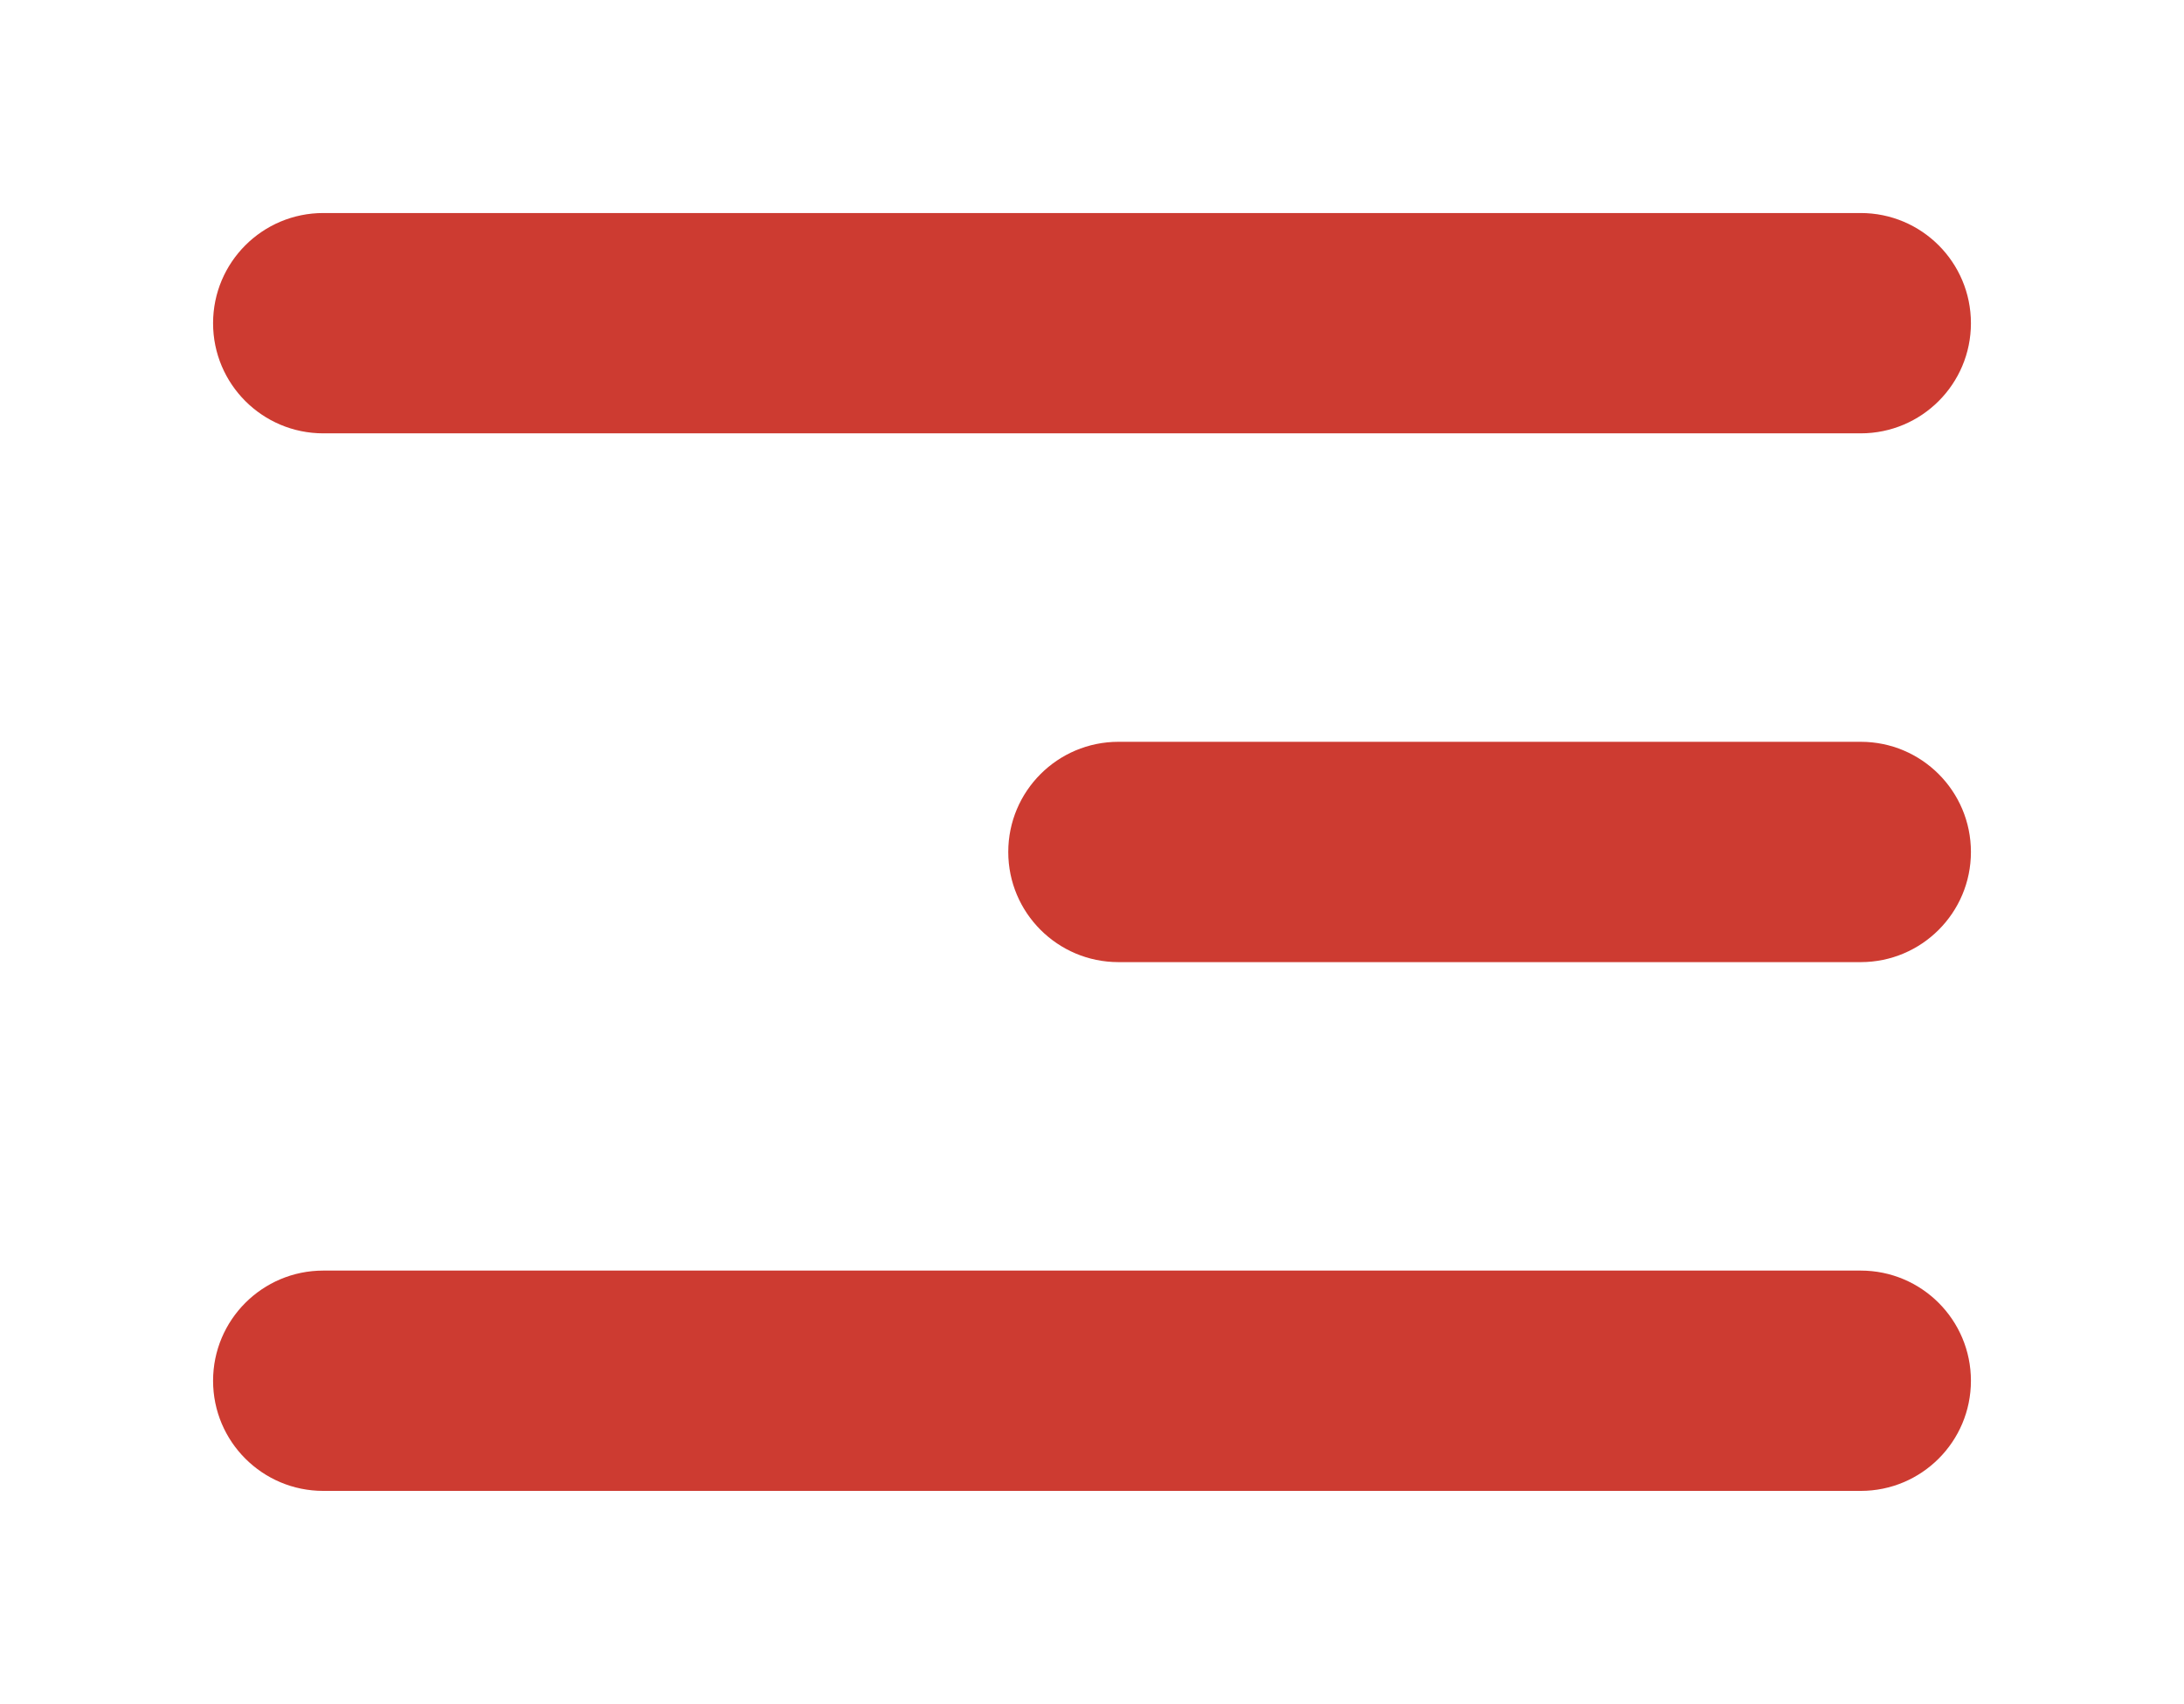 <svg width="41" height="32" viewBox="0 0 41 32" fill="none" xmlns="http://www.w3.org/2000/svg">
<g filter="url(#filter0_d_219_1201)">
<path d="M4 2.069C4 0.926 4.926 0 6.069 0H34.931C36.074 0 37 0.926 37 2.069C37 3.211 36.074 4.137 34.931 4.137H6.069C4.926 4.137 4 3.211 4 2.069Z" fill="#CD3B31"/>
<path d="M18.928 11.998C18.928 10.855 19.855 9.929 20.997 9.929H34.931C36.074 9.929 37 10.855 37 11.998C37 13.14 36.074 14.066 34.931 14.066H20.997C19.855 14.066 18.928 13.14 18.928 11.998Z" fill="#CD3B31"/>
<path d="M37 21.927C37 23.069 36.074 23.995 34.931 23.995L6.069 23.995C4.926 23.995 4 23.069 4 21.927C4 20.784 4.926 19.858 6.069 19.858L34.931 19.858C36.074 19.858 37 20.784 37 21.927Z" fill="#CD3B31"/>
</g>
<defs>
<filter id="filter0_d_219_1201" x="0" y="0" width="41" height="31.995" filterUnits="userSpaceOnUse" color-interpolation-filters="sRGB">
<feFlood flood-opacity="0" result="BackgroundImageFix"/>
<feColorMatrix in="SourceAlpha" type="matrix" values="0 0 0 0 0 0 0 0 0 0 0 0 0 0 0 0 0 0 127 0" result="hardAlpha"/>
<feOffset dy="4"/>
<feGaussianBlur stdDeviation="2"/>
<feComposite in2="hardAlpha" operator="out"/>
<feColorMatrix type="matrix" values="0 0 0 0 0 0 0 0 0 0 0 0 0 0 0 0 0 0 0.25 0"/>
<feBlend mode="normal" in2="BackgroundImageFix" result="effect1_dropShadow_219_1201"/>
<feBlend mode="normal" in="SourceGraphic" in2="effect1_dropShadow_219_1201" result="shape"/>
</filter>
</defs>
</svg>
